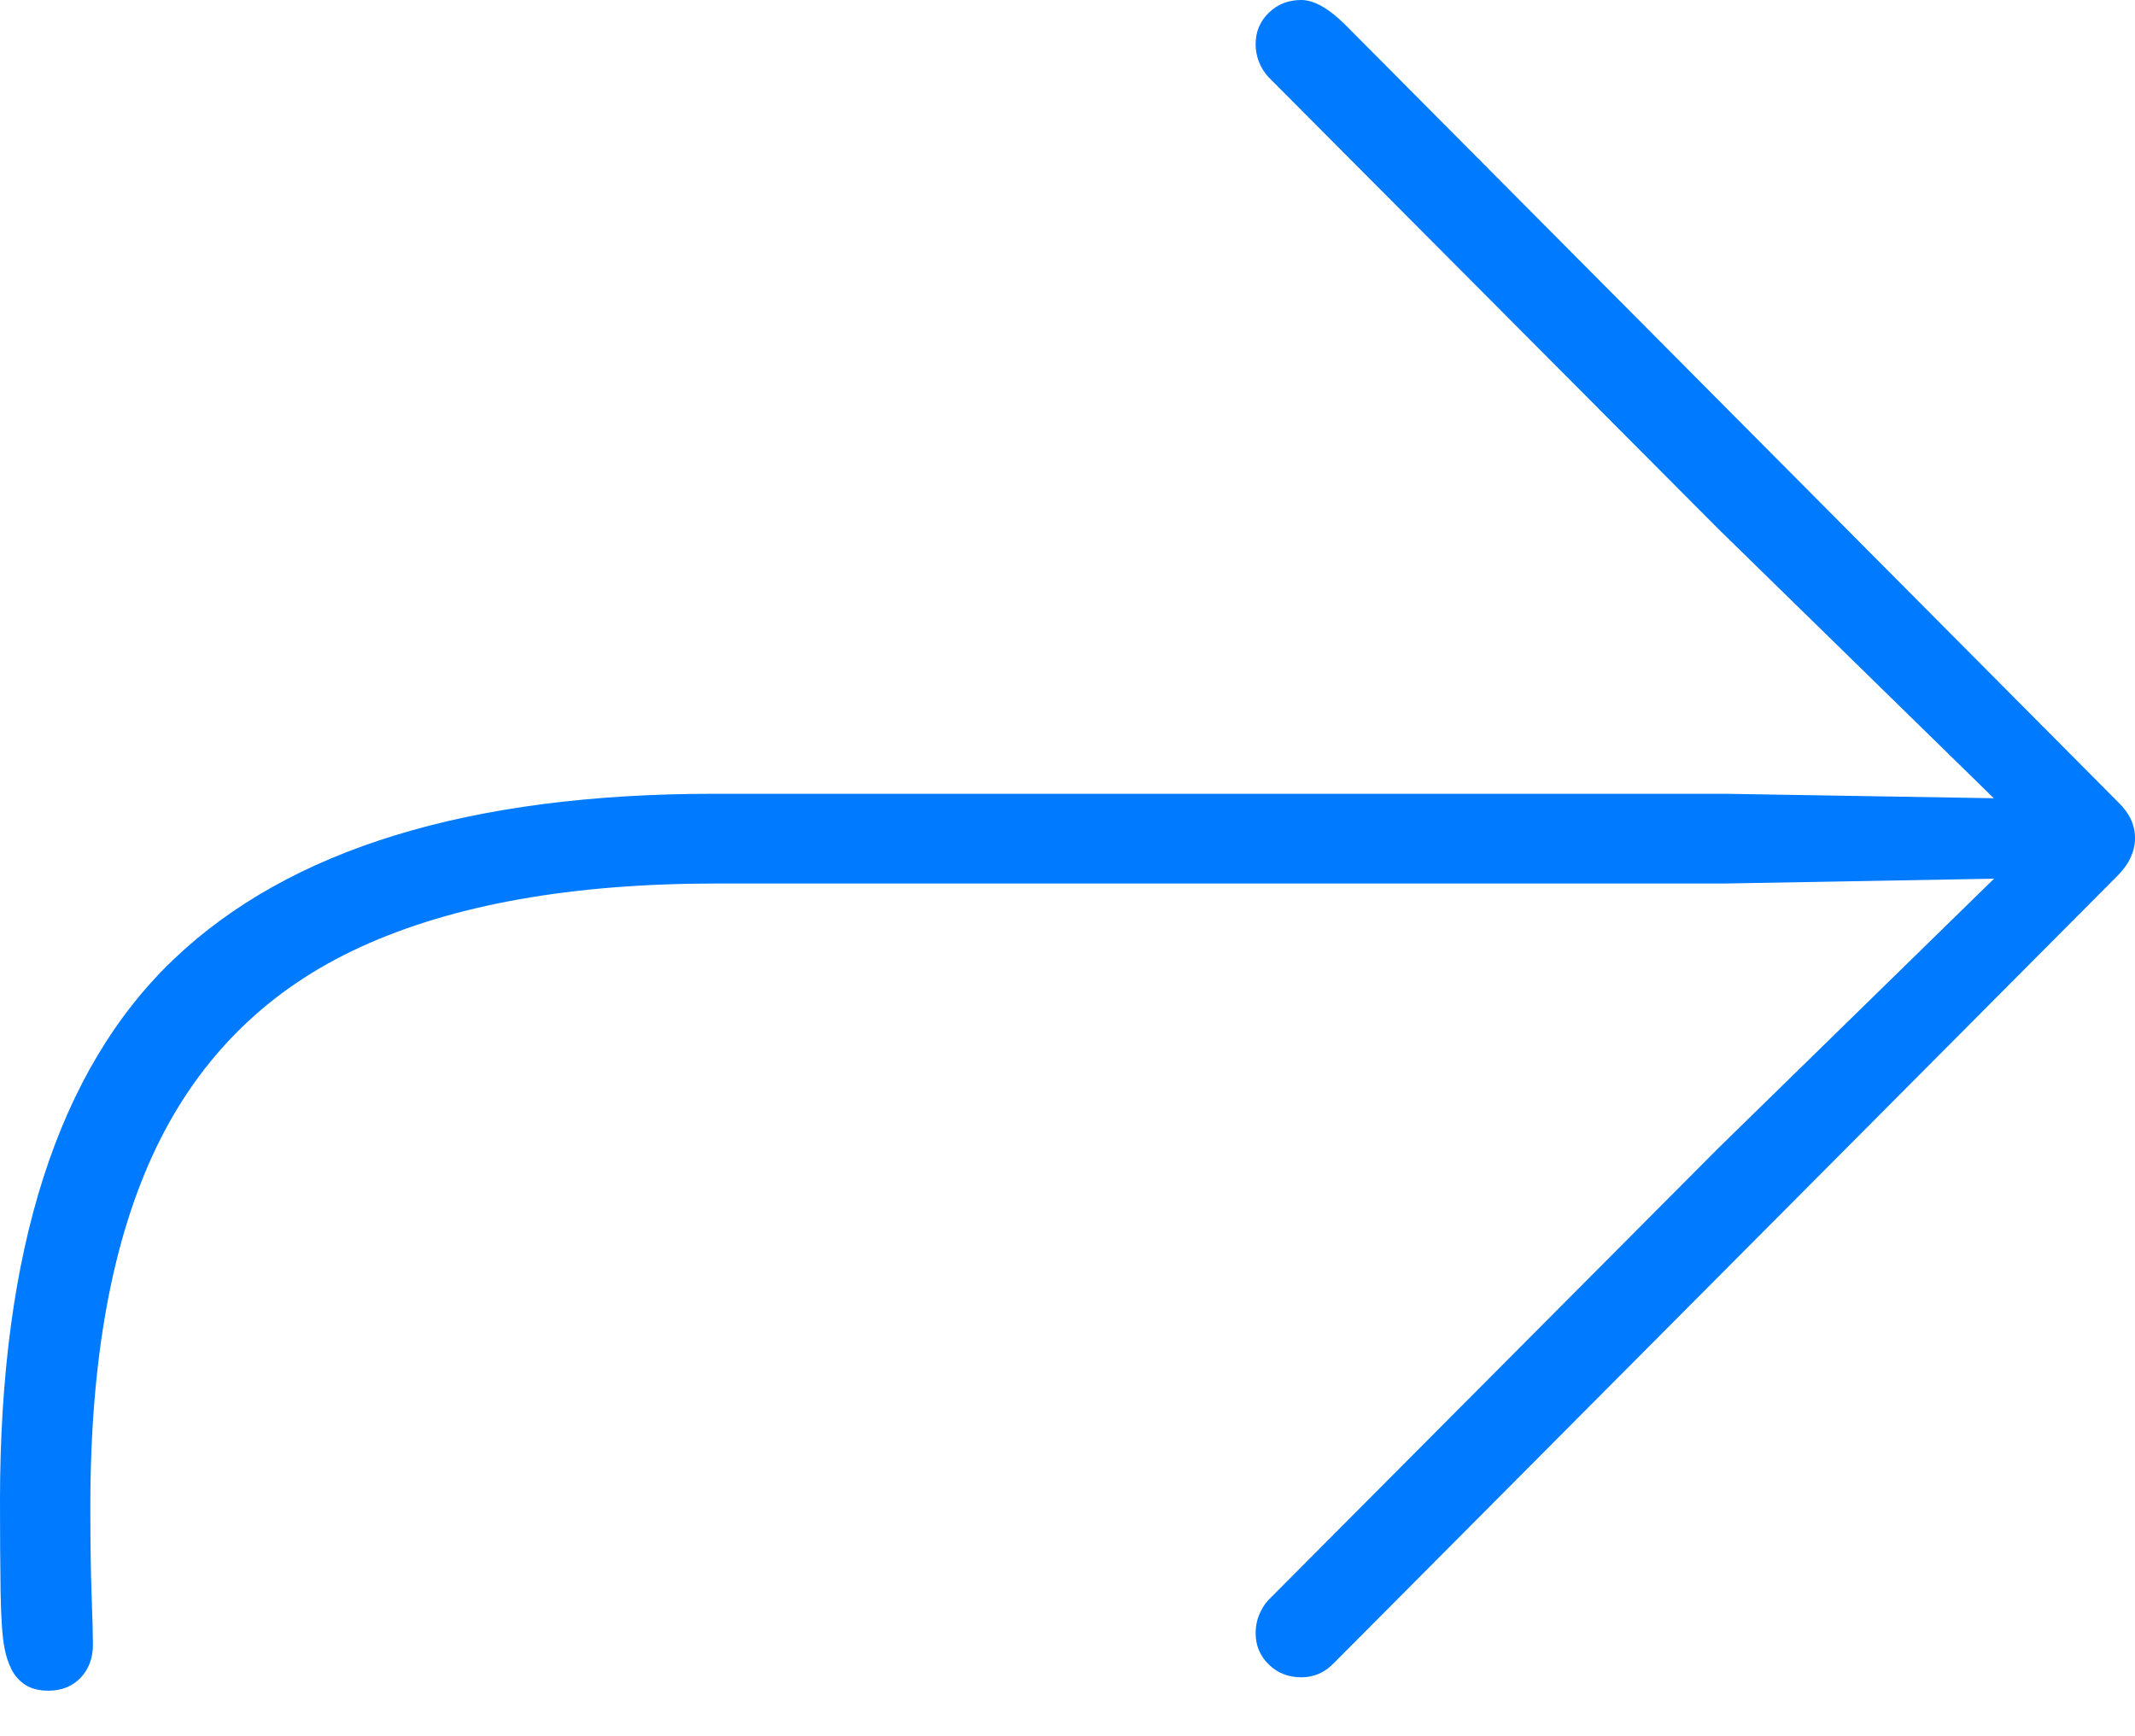 <?xml version="1.0" encoding="UTF-8"?>
<!--Generator: Apple Native CoreSVG 175-->
<!DOCTYPE svg
PUBLIC "-//W3C//DTD SVG 1.1//EN"
       "http://www.w3.org/Graphics/SVG/1.1/DTD/svg11.dtd">
<svg version="1.1" xmlns="http://www.w3.org/2000/svg" xmlns:xlink="http://www.w3.org/1999/xlink" width="18.175" height="14.782">
 <g>
  <rect height="14.782" opacity="0" width="18.175" x="0" y="0"/>
  <path d="M0.412 14.394Q0.582 14.394 0.687 14.283Q0.791 14.173 0.791 14.003Q0.791 13.882 0.78 13.584Q0.769 13.285 0.769 12.823Q0.769 10.937 1.331 9.768Q1.894 8.599 3.073 8.061Q4.252 7.522 6.098 7.522L14.685 7.522L16.975 7.481L14.624 9.779L10.796 13.624Q10.752 13.671 10.72 13.745Q10.689 13.82 10.689 13.904Q10.689 14.062 10.801 14.171Q10.912 14.28 11.077 14.28Q11.239 14.28 11.353 14.161L18.034 7.448Q18.175 7.302 18.175 7.135Q18.175 6.968 18.034 6.832L11.45 0.209Q11.239 0 11.077 0Q10.912 0 10.801 0.109Q10.689 0.218 10.689 0.376Q10.689 0.453 10.716 0.523Q10.742 0.593 10.796 0.654L14.624 4.499L16.973 6.796L14.685 6.758L6.08 6.758Q2.955 6.758 1.478 8.168Q0 9.577 0 12.778Q0 13.2 0.005 13.551Q0.011 13.901 0.039 14.034Q0.057 14.131 0.098 14.213Q0.139 14.294 0.215 14.344Q0.291 14.394 0.412 14.394Z" fill="#007aff"/>
 </g>
</svg>
